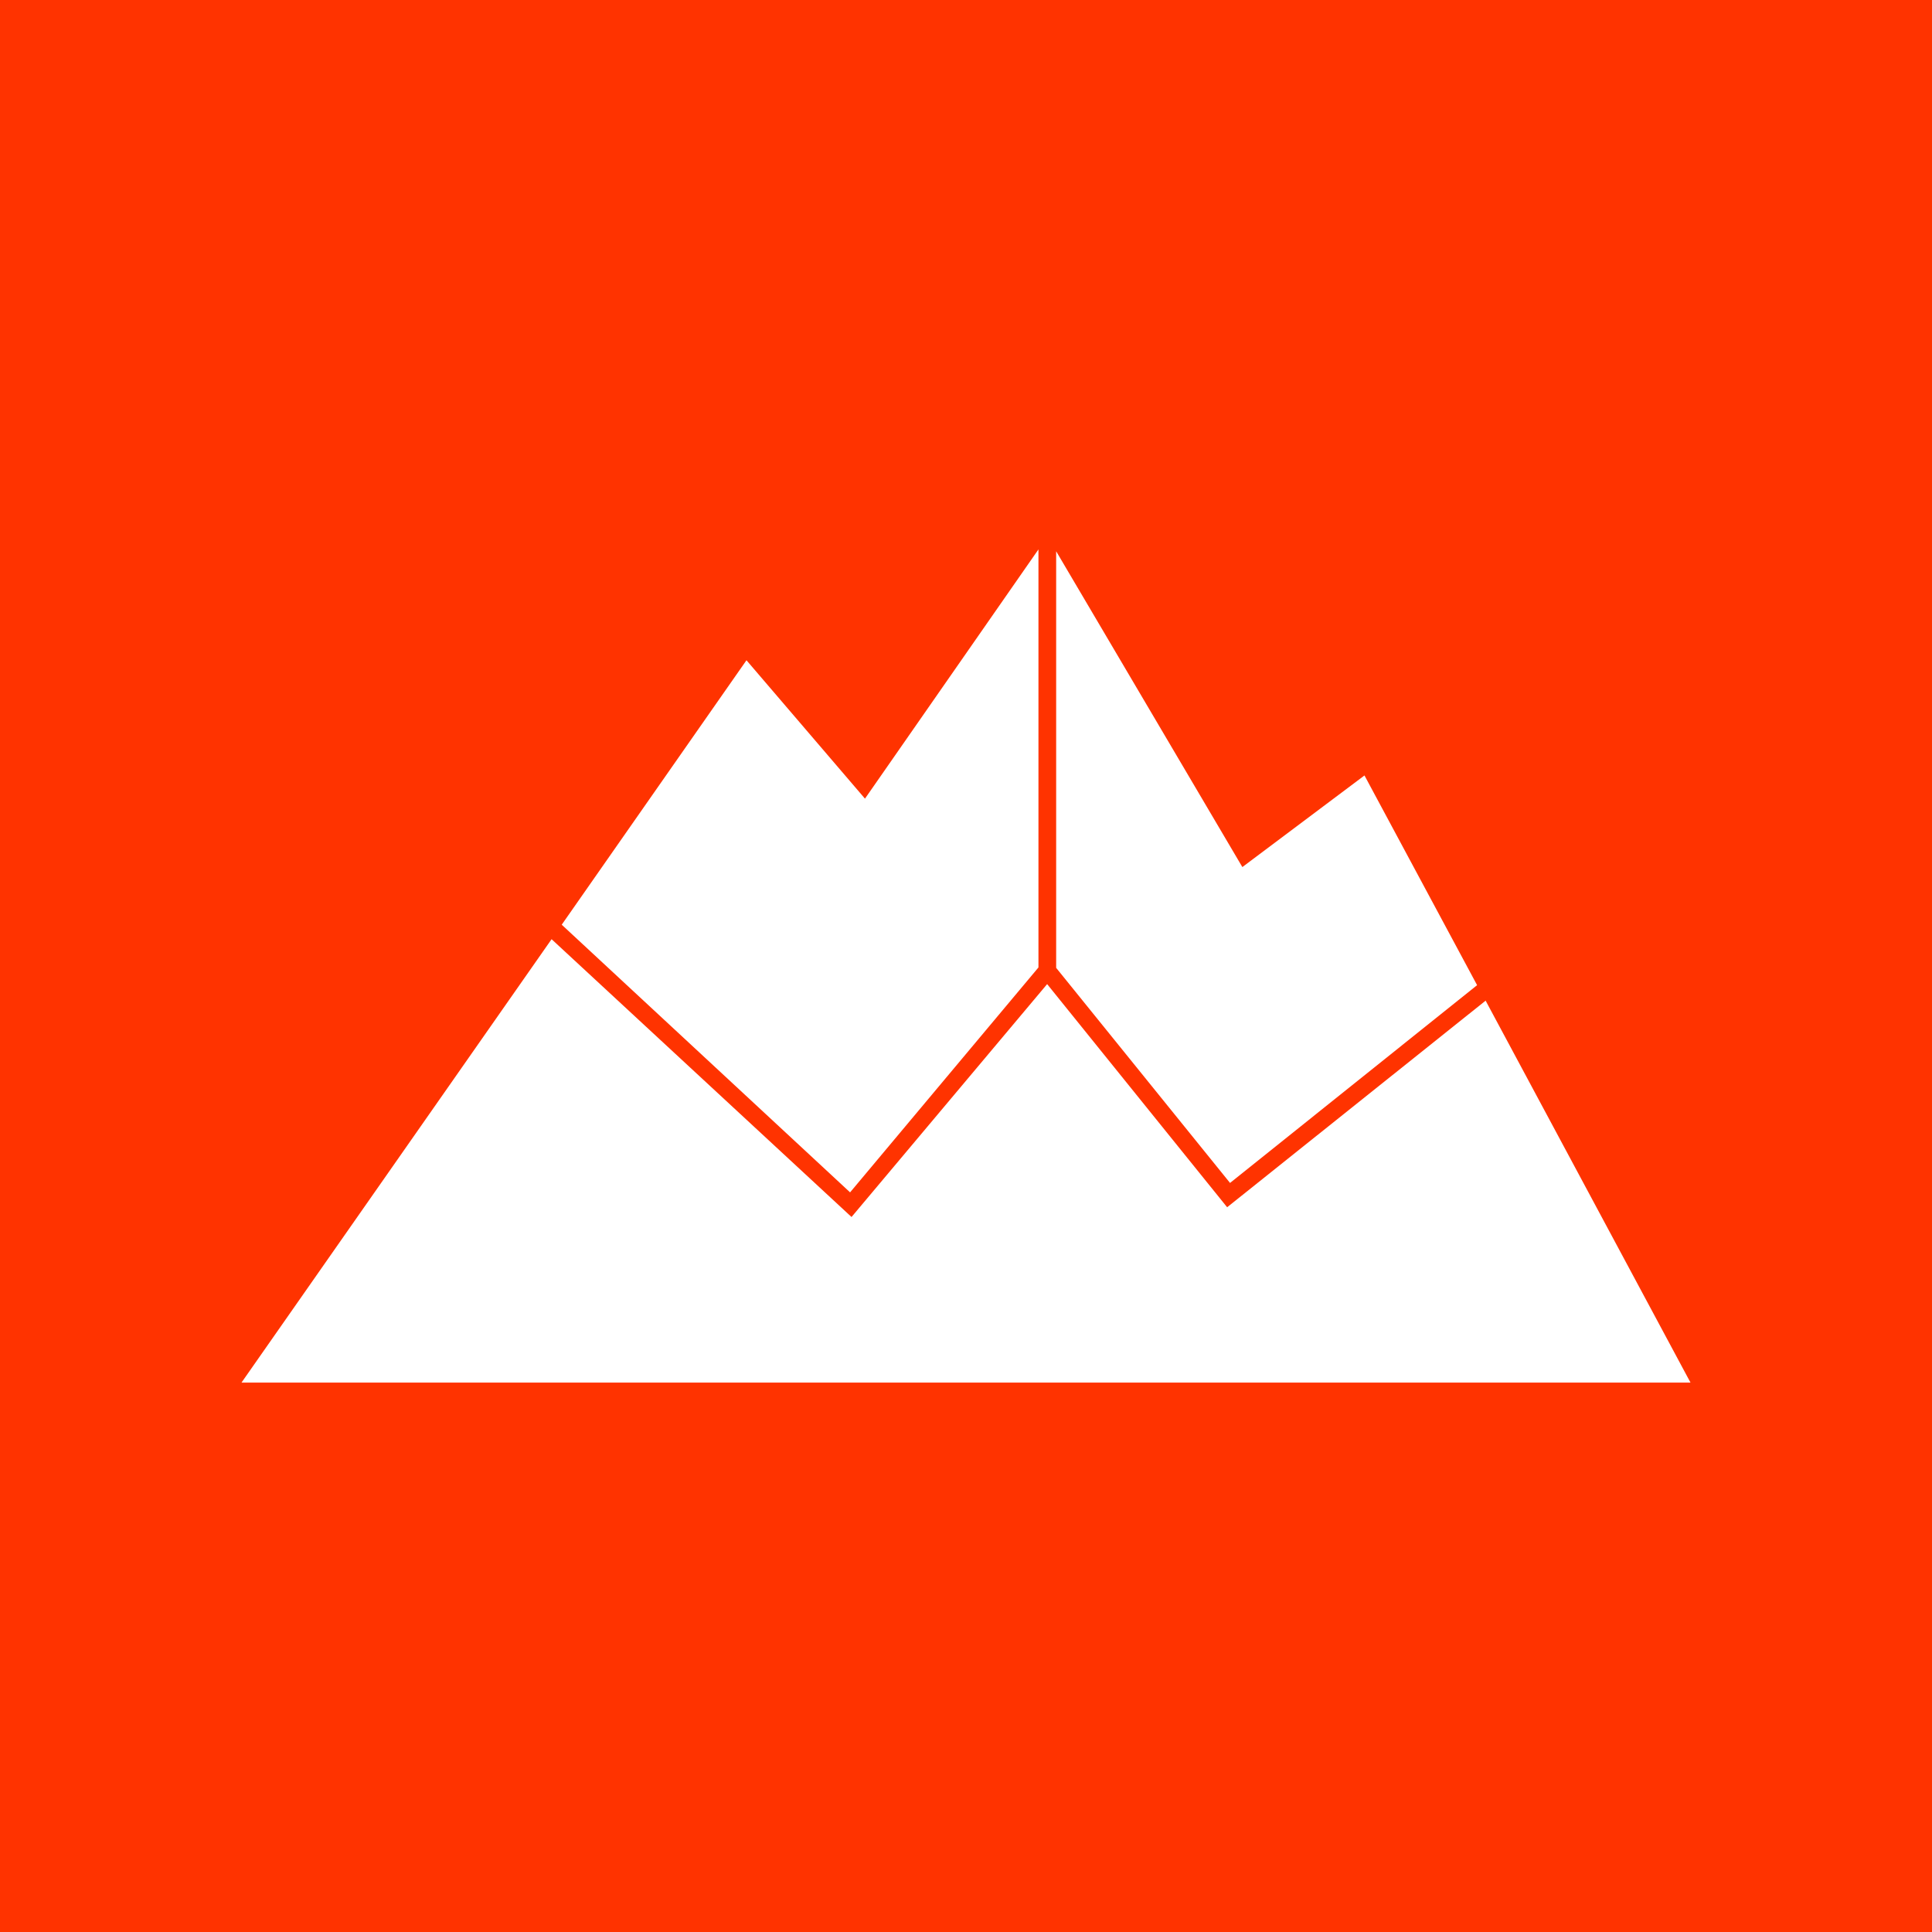 <svg width="24" height="24" viewBox="0 0 24 24" fill="none" xmlns="http://www.w3.org/2000/svg">
<rect x="0" y="0" width="24" height="24" fill="#333333" stroke="none"/>
<g clip-path="url(#clip0_328_25733)">
<path d="M24 0H0V24H24V0Z" fill="#FF3300"/>
<path d="M15.28 14.695L13.12 12.023V6.848L15.433 10.771L16.95 9.633L18.349 12.238L15.28 14.695ZM18.453 12.427L21 17.175H3L6.852 11.667L10.578 15.118L13.008 12.225L15.244 14.997L18.453 12.432V12.427ZM6.978 11.487L10.56 14.812L12.9 12.018V6.825L10.745 9.921L9.273 8.202L6.978 11.487Z" fill="white"/>
</g>
<defs>
<clipPath id="clip0_328_25733">
<rect width="24" height="24" fill="white"/>
</clipPath>
</defs>
</svg>
